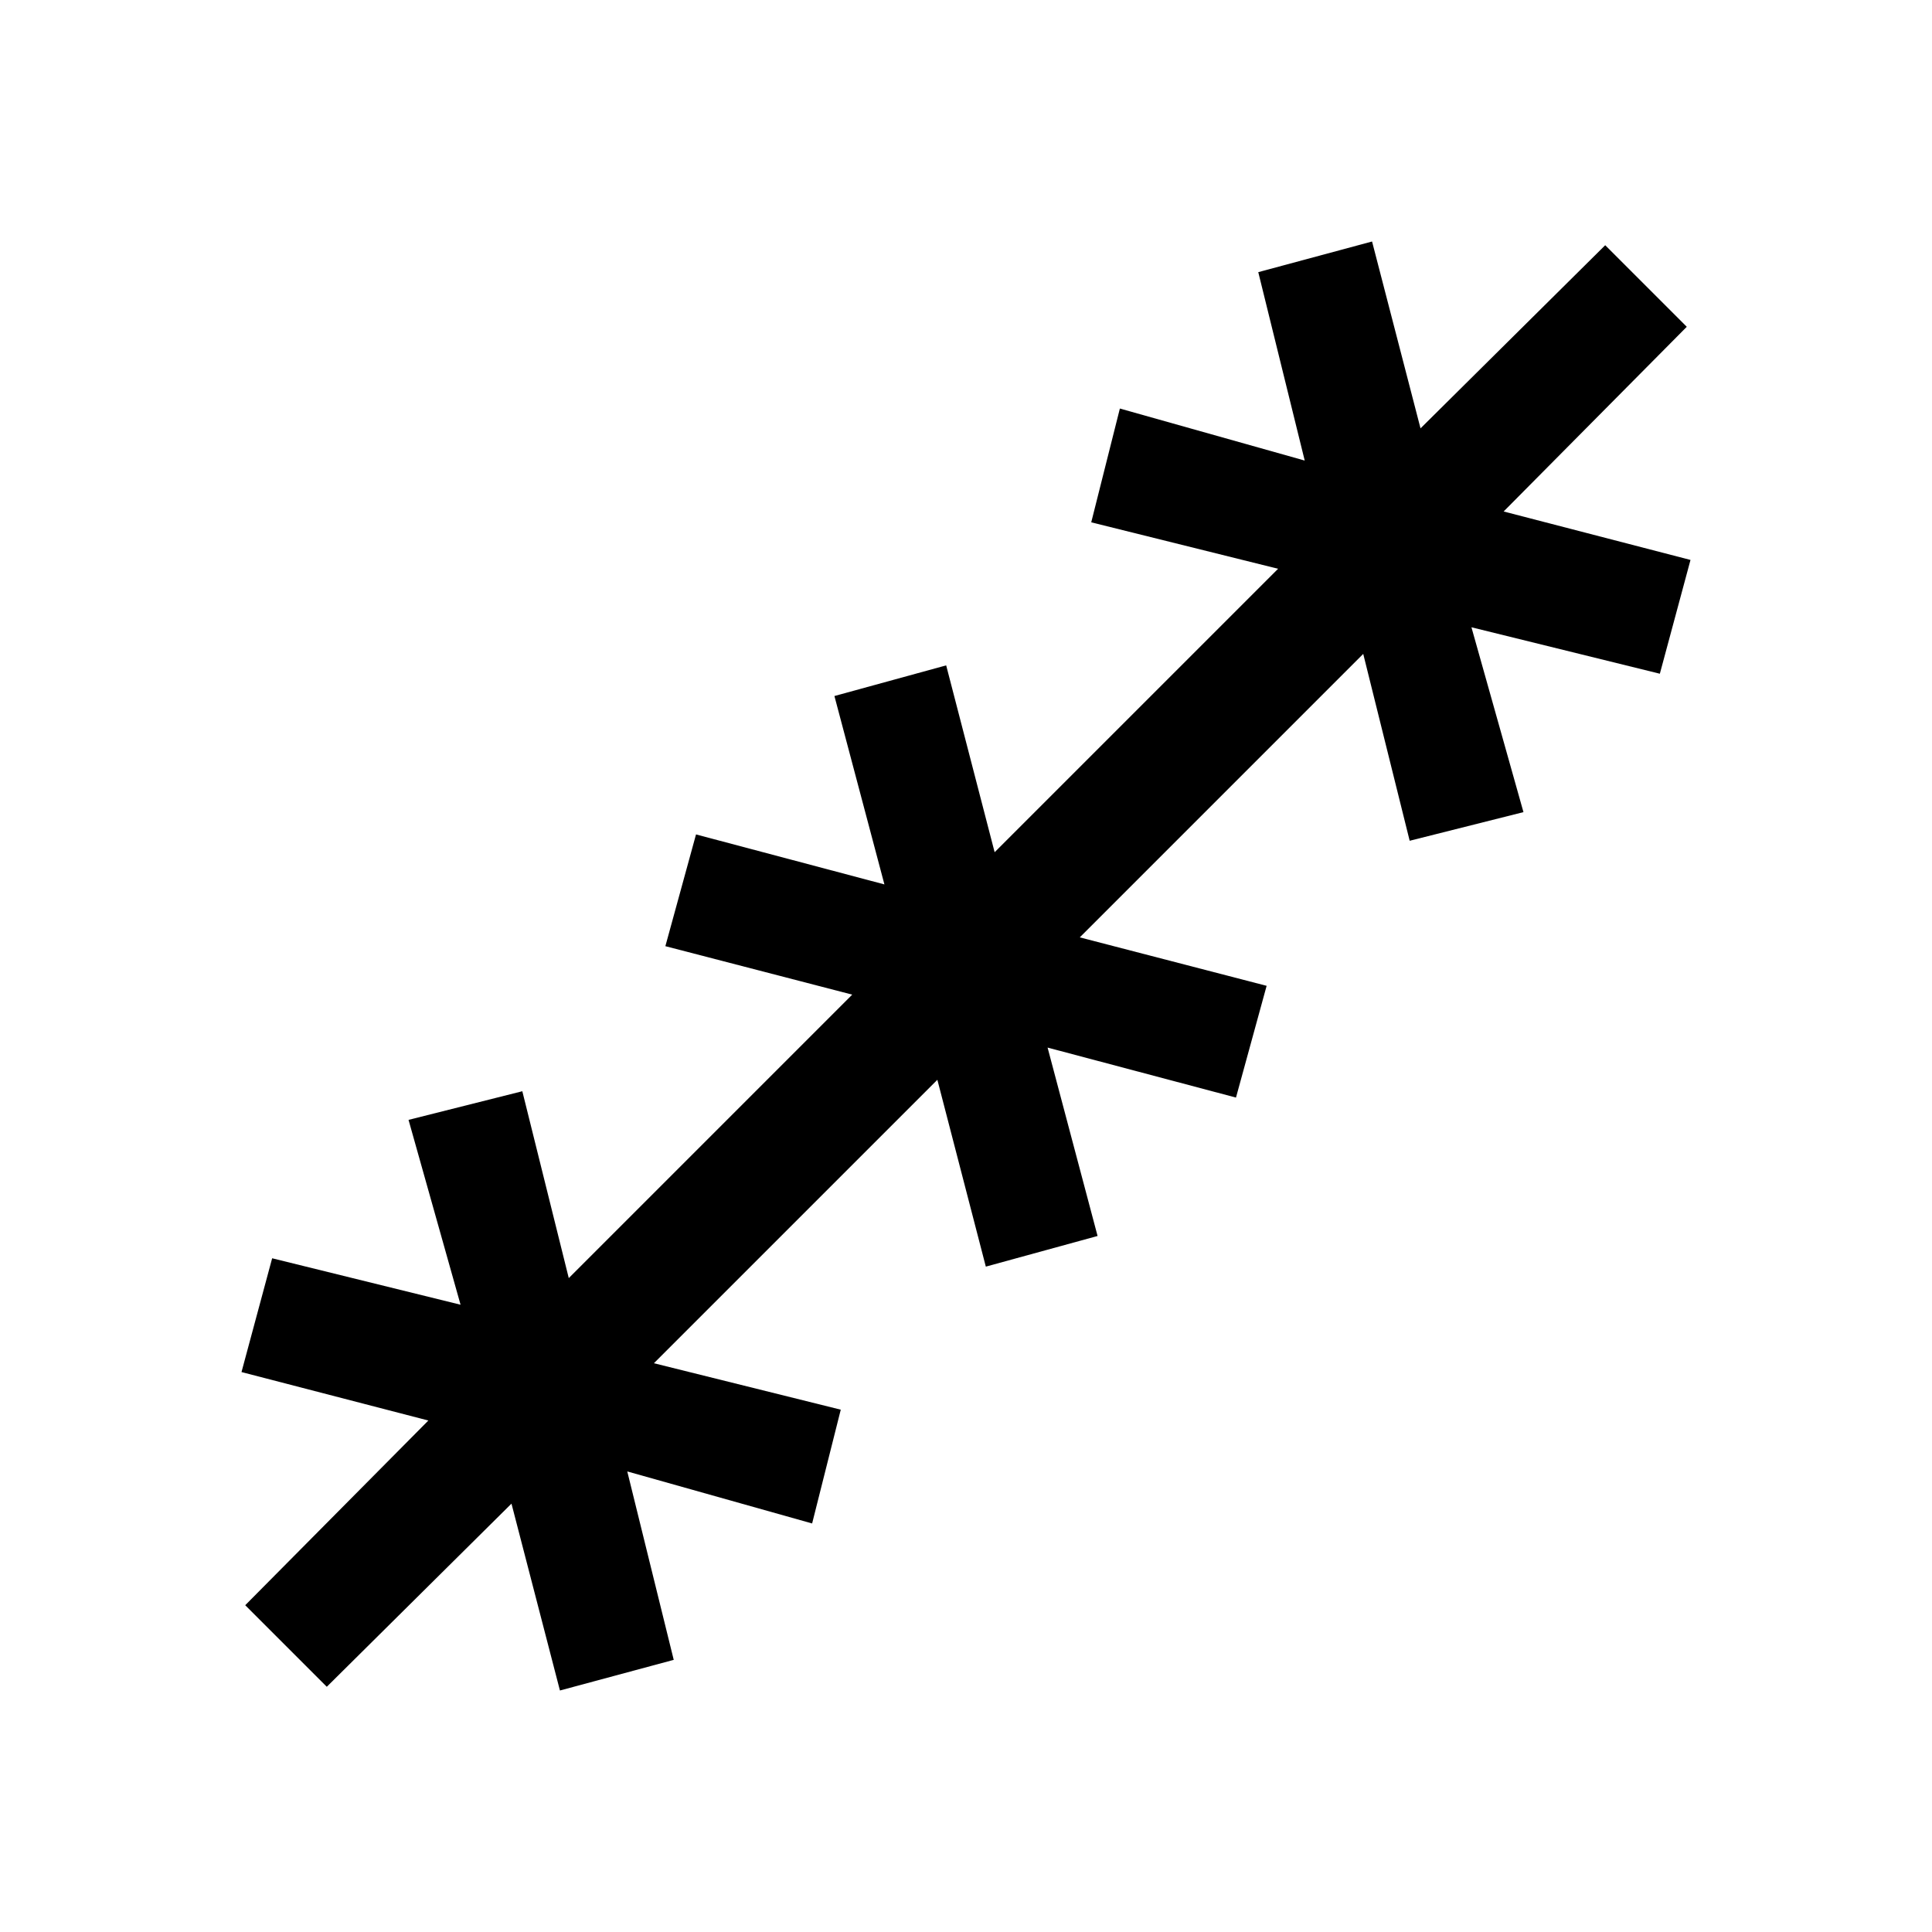<svg xmlns="http://www.w3.org/2000/svg" height="20" viewBox="0 -960 960 960" width="20"><path d="m162.38-121.85-40.53-40.53 91-91.77L120-278.23l15.23-56.54 93.62 23.08L203-403.54l56.54-14.23 23.08 92.85 140.84-140.85-92.84-24.08 15.23-55.53 93.61 24.84-24.84-93.61 55.53-15.23 24.08 92.84 140.85-140.84-92.85-23.08L556.46-757l91.85 25.85-23.08-93.62L681.77-840l24.08 92.85 91.77-91 40.53 40.53-91 91.77L840-681.77l-15.23 56.54-93.62-23.08L757-556.46l-56.54 14.23-23.08-92.85-140.84 140.85 92.84 24.08-15.23 55.53-93.61-24.84 24.84 93.61-55.53 15.23-24.08-92.84-140.85 140.84 92.85 23.08L403.54-203l-91.85-25.85 23.08 93.62L278.23-120l-24.08-92.85-91.77 91Z"/></svg>
